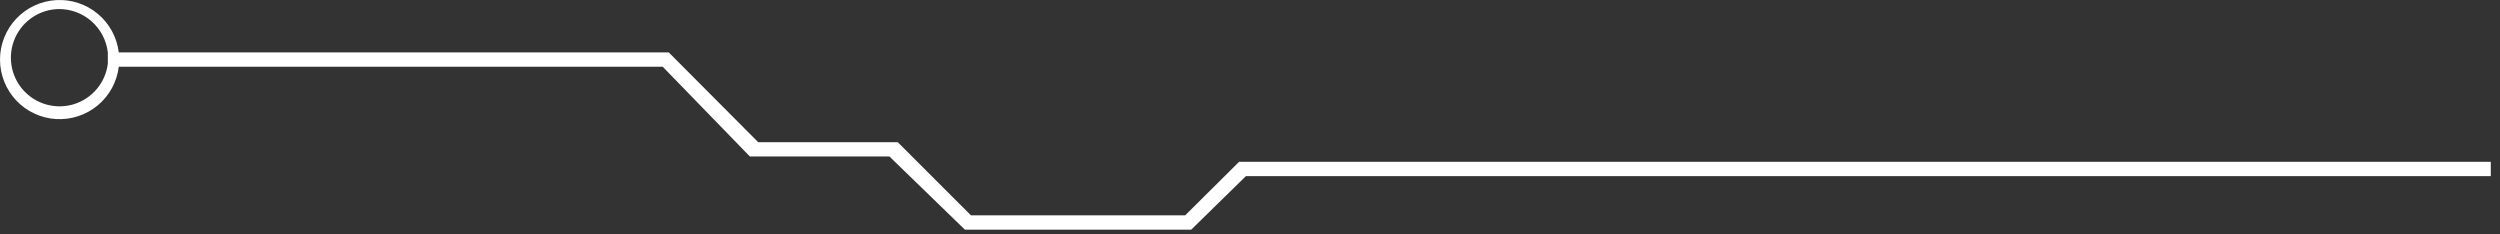 <svg width="203" height="19" viewBox="0 0 203 19" fill="none" xmlns="http://www.w3.org/2000/svg">
<rect x="0" y="0" width="203" height="19" fill="#333333" stroke="none"/>
<path d="M96.728 18.648H78.349L72.223 12.707H60.89L53.814 5.42H9.644C9.496 6.644 8.886 7.764 7.939 8.554C6.992 9.343 5.779 9.741 4.548 9.667C3.317 9.593 2.161 9.052 1.316 8.154C0.471 7.257 0 6.071 0 4.838C0 3.605 0.471 2.419 1.316 1.522C2.161 0.624 3.317 0.083 4.548 0.009C5.779 -0.065 6.992 0.333 7.939 1.122C8.886 1.911 9.496 3.033 9.644 4.256H54.304L61.564 11.544H72.897L78.839 17.484H96.238L100.618 13.136H202.251V14.3H101.169L96.728 18.648ZM4.835 0.735C4.075 0.735 3.33 0.954 2.691 1.367C2.052 1.779 1.546 2.367 1.233 3.061C0.92 3.754 0.814 4.522 0.928 5.274C1.041 6.026 1.369 6.729 1.873 7.299C2.376 7.869 3.033 8.282 3.766 8.487C4.498 8.693 5.274 8.683 6.001 8.459C6.727 8.235 7.374 7.806 7.863 7.223C8.351 6.641 8.662 5.929 8.756 5.175V4.256C8.643 3.282 8.174 2.384 7.439 1.734C6.704 1.084 5.755 0.728 4.774 0.735H4.835Z" fill="white"/>
</svg>
